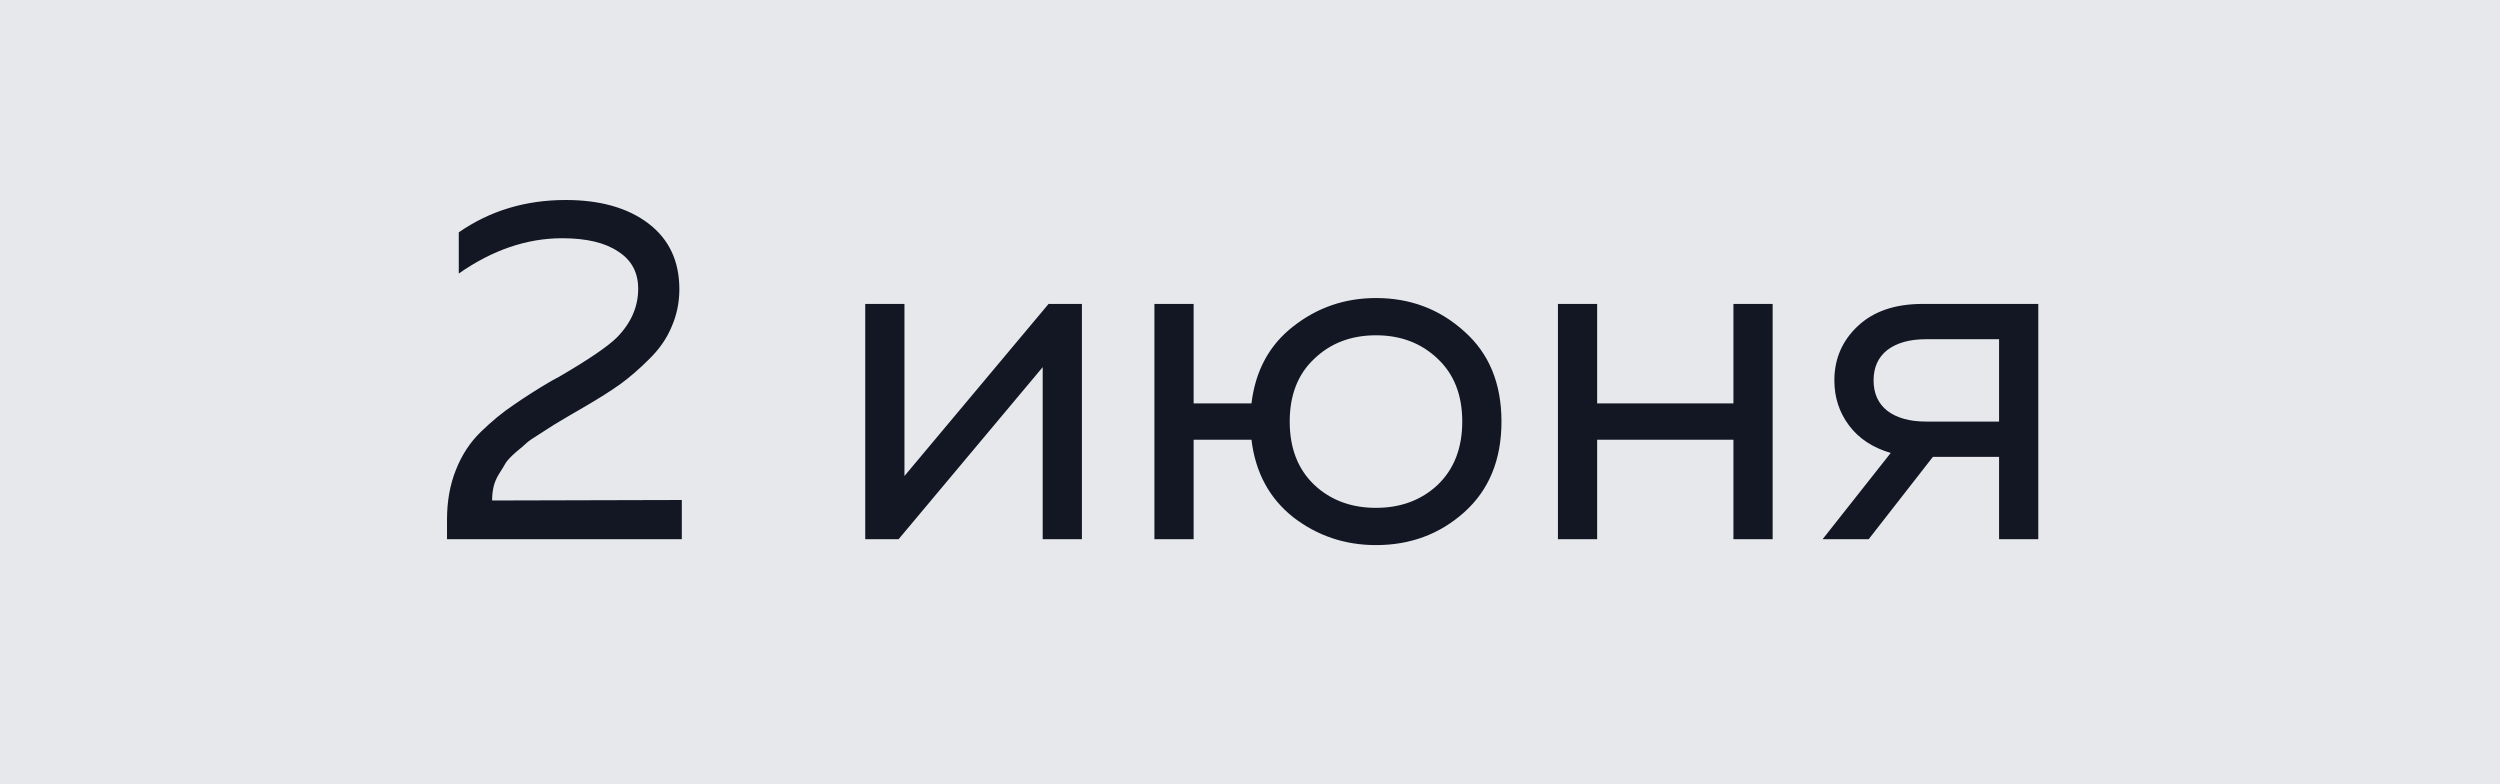 <svg width="51" height="16" viewBox="0 0 51 16" fill="none" xmlns="http://www.w3.org/2000/svg">
<rect width="51" height="16" fill="#E6E8EC"/>
<path d="M9.359 4.74C9.992 4.3 10.719 4.08 11.539 4.08C12.245 4.08 12.809 4.24 13.229 4.56C13.649 4.88 13.859 5.327 13.859 5.9C13.859 6.173 13.805 6.43 13.699 6.67C13.599 6.91 13.445 7.13 13.239 7.33C13.039 7.53 12.842 7.7 12.649 7.84C12.462 7.973 12.225 8.123 11.939 8.29C11.905 8.31 11.802 8.37 11.629 8.47C11.462 8.57 11.355 8.633 11.309 8.66C11.269 8.687 11.175 8.747 11.029 8.84C10.889 8.927 10.795 8.99 10.749 9.03C10.709 9.07 10.635 9.133 10.529 9.22C10.429 9.307 10.359 9.38 10.319 9.44C10.285 9.5 10.239 9.577 10.179 9.67C10.125 9.757 10.089 9.843 10.069 9.93C10.049 10.017 10.039 10.11 10.039 10.21L13.909 10.2V11H9.119V10.6C9.119 10.227 9.179 9.89 9.299 9.59C9.419 9.283 9.589 9.023 9.809 8.81C10.035 8.59 10.259 8.407 10.479 8.26C10.699 8.107 10.955 7.943 11.249 7.77C11.315 7.737 11.365 7.71 11.399 7.69C12.005 7.337 12.402 7.067 12.589 6.88C12.875 6.587 13.019 6.257 13.019 5.89C13.019 5.557 12.882 5.303 12.609 5.13C12.342 4.95 11.962 4.86 11.469 4.86C10.749 4.86 10.045 5.1 9.359 5.58V4.74ZM18.331 11H17.651V6.2H18.451V9.71L21.391 6.2H22.071V11H21.271V7.49L18.331 11ZM29.87 6.76C30.376 7.207 30.63 7.82 30.63 8.6C30.63 9.38 30.376 9.997 29.87 10.45C29.37 10.897 28.77 11.12 28.07 11.12C27.436 11.12 26.873 10.93 26.38 10.55C25.893 10.163 25.61 9.637 25.53 8.97H24.35V11H23.55V6.2H24.35V8.23H25.53C25.61 7.563 25.893 7.04 26.38 6.66C26.873 6.273 27.436 6.08 28.07 6.08C28.77 6.08 29.37 6.307 29.87 6.76ZM26.81 7.32C26.476 7.633 26.31 8.06 26.31 8.6C26.31 9.14 26.476 9.57 26.81 9.89C27.143 10.203 27.563 10.36 28.07 10.36C28.576 10.36 28.996 10.203 29.33 9.89C29.663 9.57 29.83 9.14 29.83 8.6C29.83 8.06 29.663 7.633 29.33 7.32C28.996 7 28.576 6.84 28.07 6.84C27.563 6.84 27.143 7 26.81 7.32ZM32.582 11H31.782V6.2H32.582V8.23H35.362V6.2H36.162V11H35.362V8.97H32.582V11ZM38.121 11H37.181L38.571 9.24C38.205 9.133 37.921 8.947 37.721 8.68C37.521 8.413 37.421 8.107 37.421 7.76C37.421 7.32 37.581 6.95 37.901 6.65C38.221 6.35 38.661 6.2 39.221 6.2H41.581V11H40.781V9.32H39.431L38.121 11ZM38.501 7.14C38.315 7.287 38.221 7.493 38.221 7.76C38.221 8.027 38.315 8.233 38.501 8.38C38.695 8.527 38.958 8.6 39.291 8.6H40.781V6.92H39.291C38.958 6.92 38.695 6.993 38.501 7.14Z" fill="#121723"/>
</svg>
